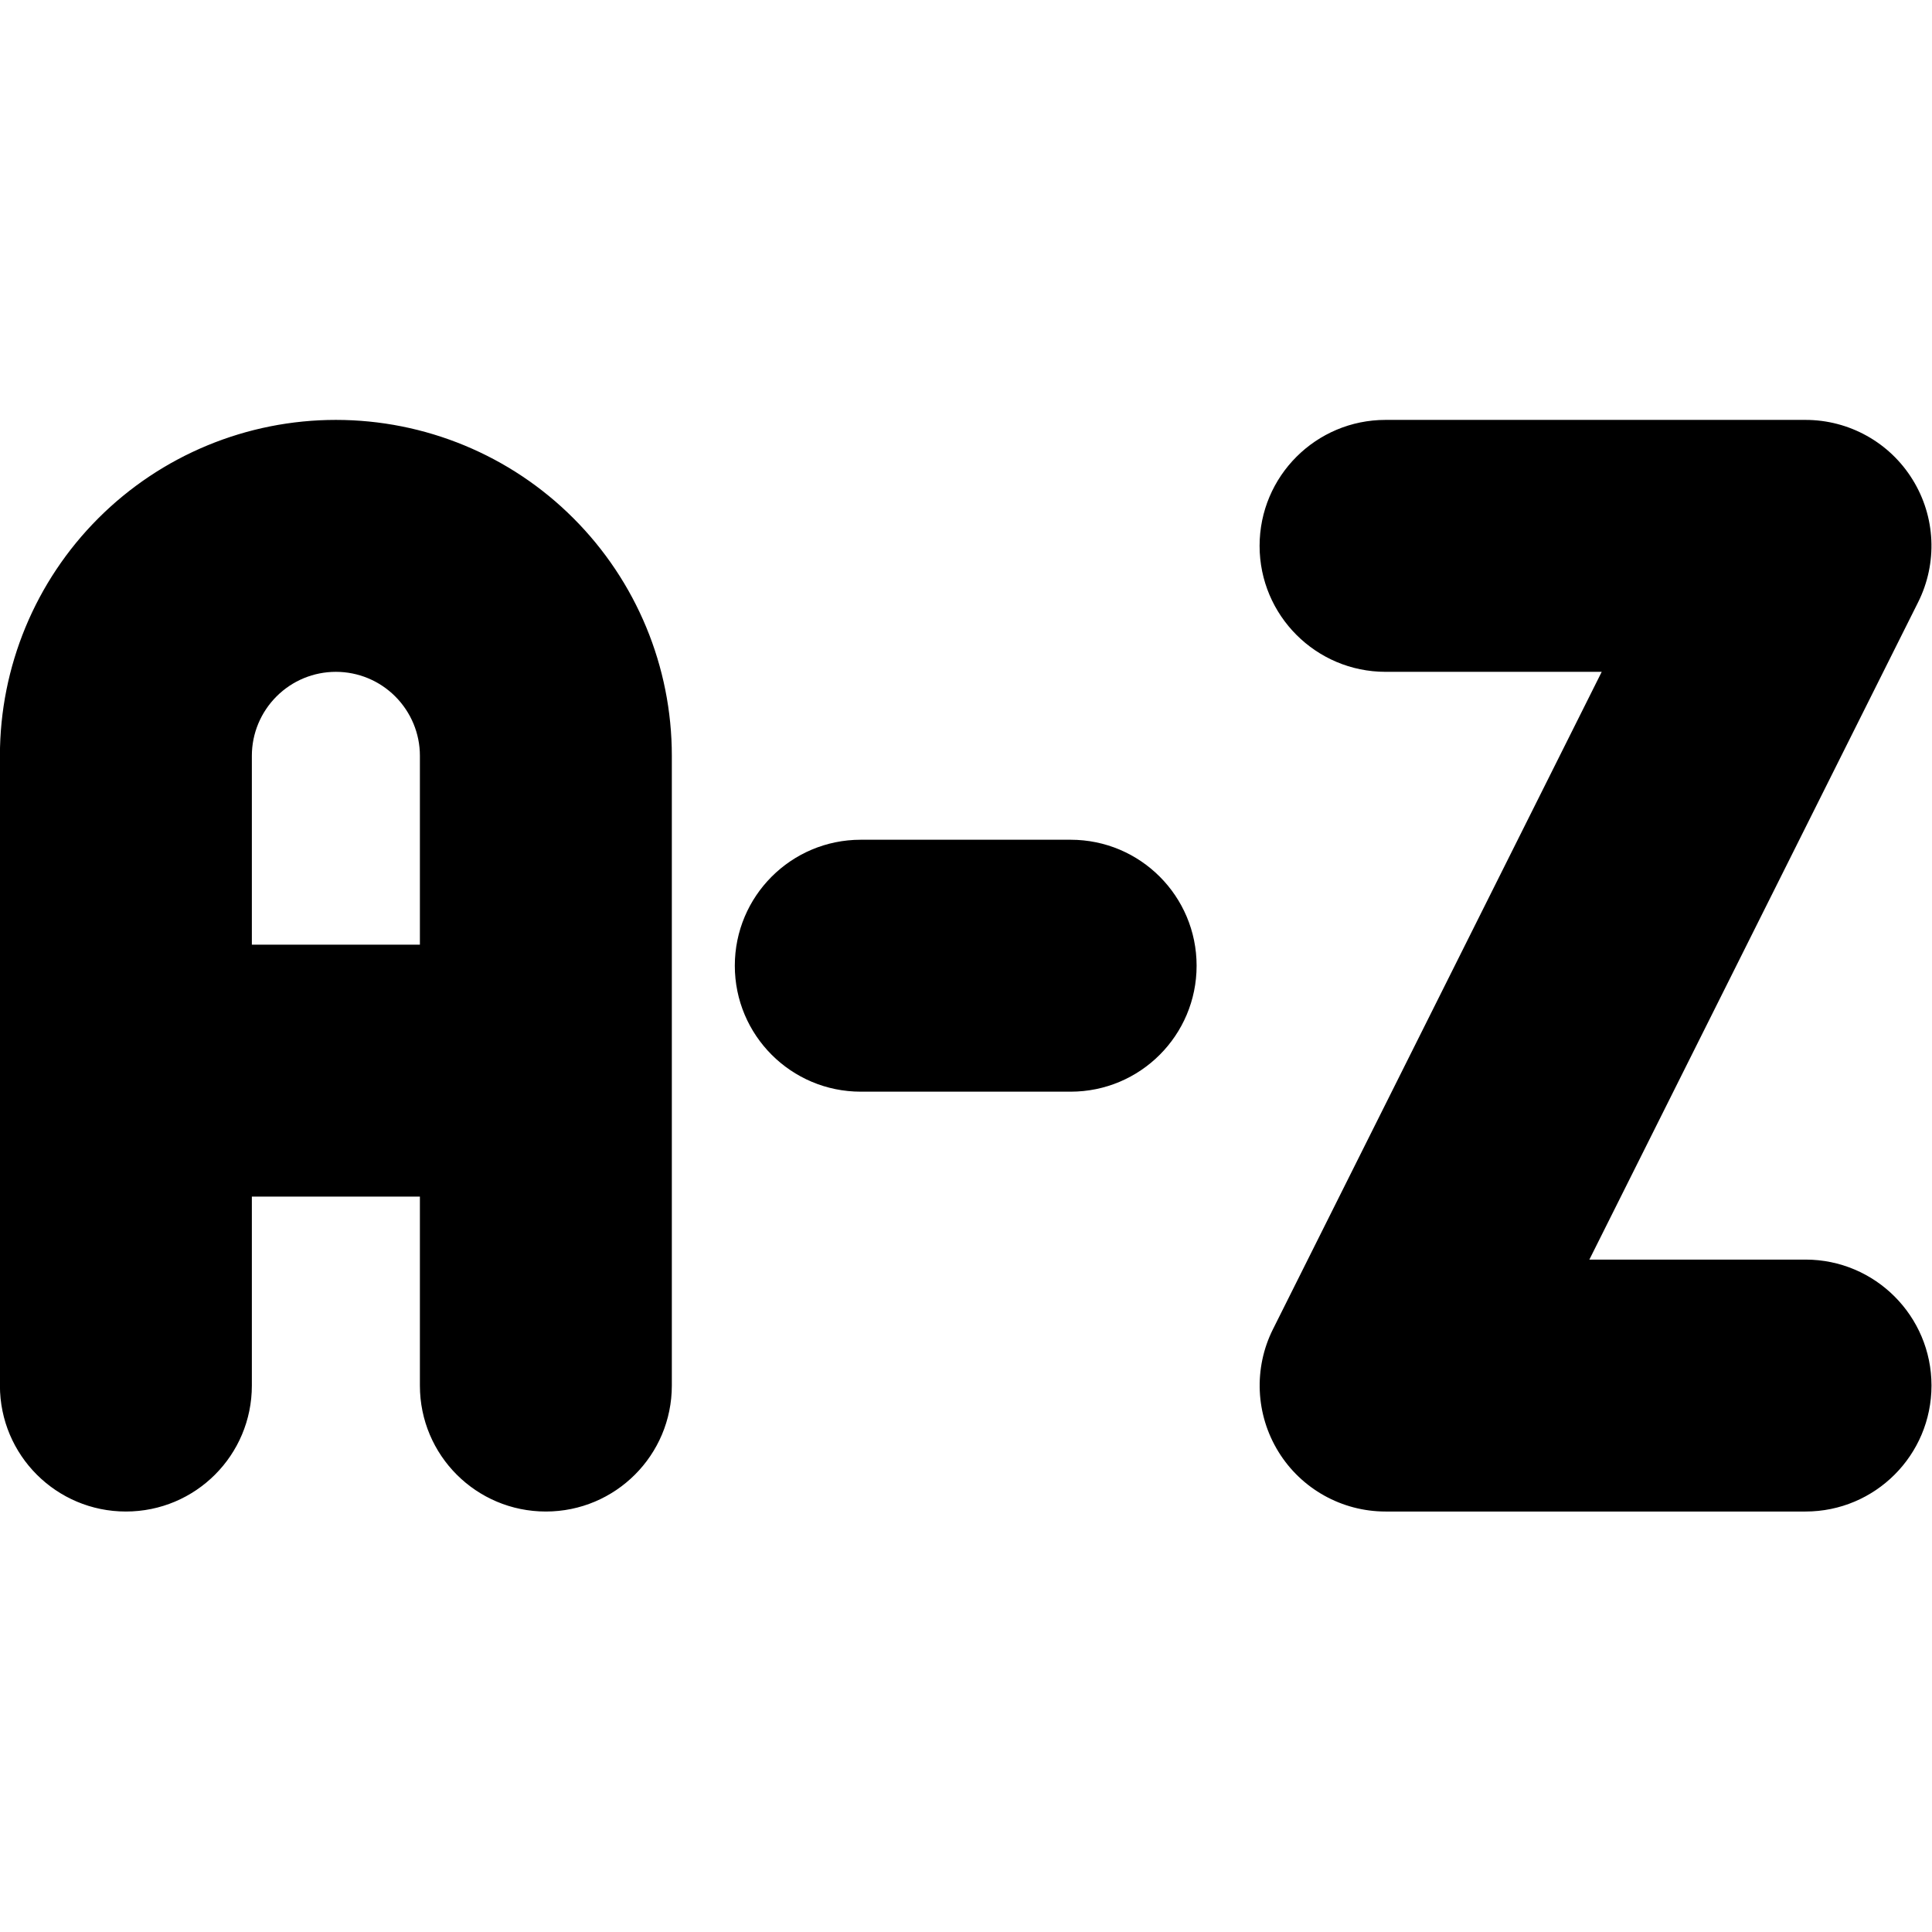 <?xml version="1.0" encoding="UTF-8" standalone="no"?>
<!DOCTYPE svg PUBLIC "-//W3C//DTD SVG 1.1//EN" "http://www.w3.org/Graphics/SVG/1.1/DTD/svg11.dtd">
<svg width="100%" height="100%" viewBox="0 0 20 20" version="1.1" xmlns="http://www.w3.org/2000/svg" xmlns:xlink="http://www.w3.org/1999/xlink" xml:space="preserve" xmlns:serif="http://www.serif.com/" style="fill-rule:evenodd;clip-rule:evenodd;stroke-linejoin:round;stroke-miterlimit:2;">
    <g transform="matrix(1.304,0,0,1.304,-3.043,-3.043)">
        <path d="M5,7.667C4.823,7.667 4.654,7.737 4.529,7.862C4.404,7.987 4.333,8.156 4.333,8.333L4.333,9.833L5.667,9.833L5.667,8.333C5.667,8.156 5.596,7.987 5.471,7.862C5.346,7.737 5.177,7.667 5,7.667ZM7.667,8.333C7.667,7.626 7.386,6.948 6.886,6.448C6.386,5.947 5.707,5.667 5,5.667C4.293,5.667 3.615,5.947 3.114,6.448C2.614,6.948 2.333,7.626 2.333,8.333L2.333,13.333C2.333,13.886 2.781,14.333 3.333,14.333C3.886,14.333 4.333,13.886 4.333,13.333L4.333,11.833L5.667,11.833L5.667,13.333C5.667,13.886 6.114,14.333 6.667,14.333C7.219,14.333 7.667,13.886 7.667,13.333L7.667,8.333ZM12.333,6.667C12.333,6.114 12.781,5.667 13.333,5.667L16.667,5.667C17.013,5.667 17.335,5.846 17.517,6.141C17.7,6.436 17.716,6.804 17.561,7.114L14.951,12.333L16.667,12.333C17.219,12.333 17.667,12.781 17.667,13.333C17.667,13.886 17.219,14.333 16.667,14.333L13.333,14.333C12.987,14.333 12.665,14.154 12.483,13.859C12.301,13.564 12.284,13.196 12.439,12.886L15.049,7.667L13.333,7.667C12.781,7.667 12.333,7.219 12.333,6.667ZM8.167,10C8.167,9.448 8.614,9 9.167,9L10.833,9C11.386,9 11.833,9.448 11.833,10C11.833,10.552 11.386,11 10.833,11L9.167,11C8.614,11 8.167,10.552 8.167,10Z"/>
    </g>
</svg>
